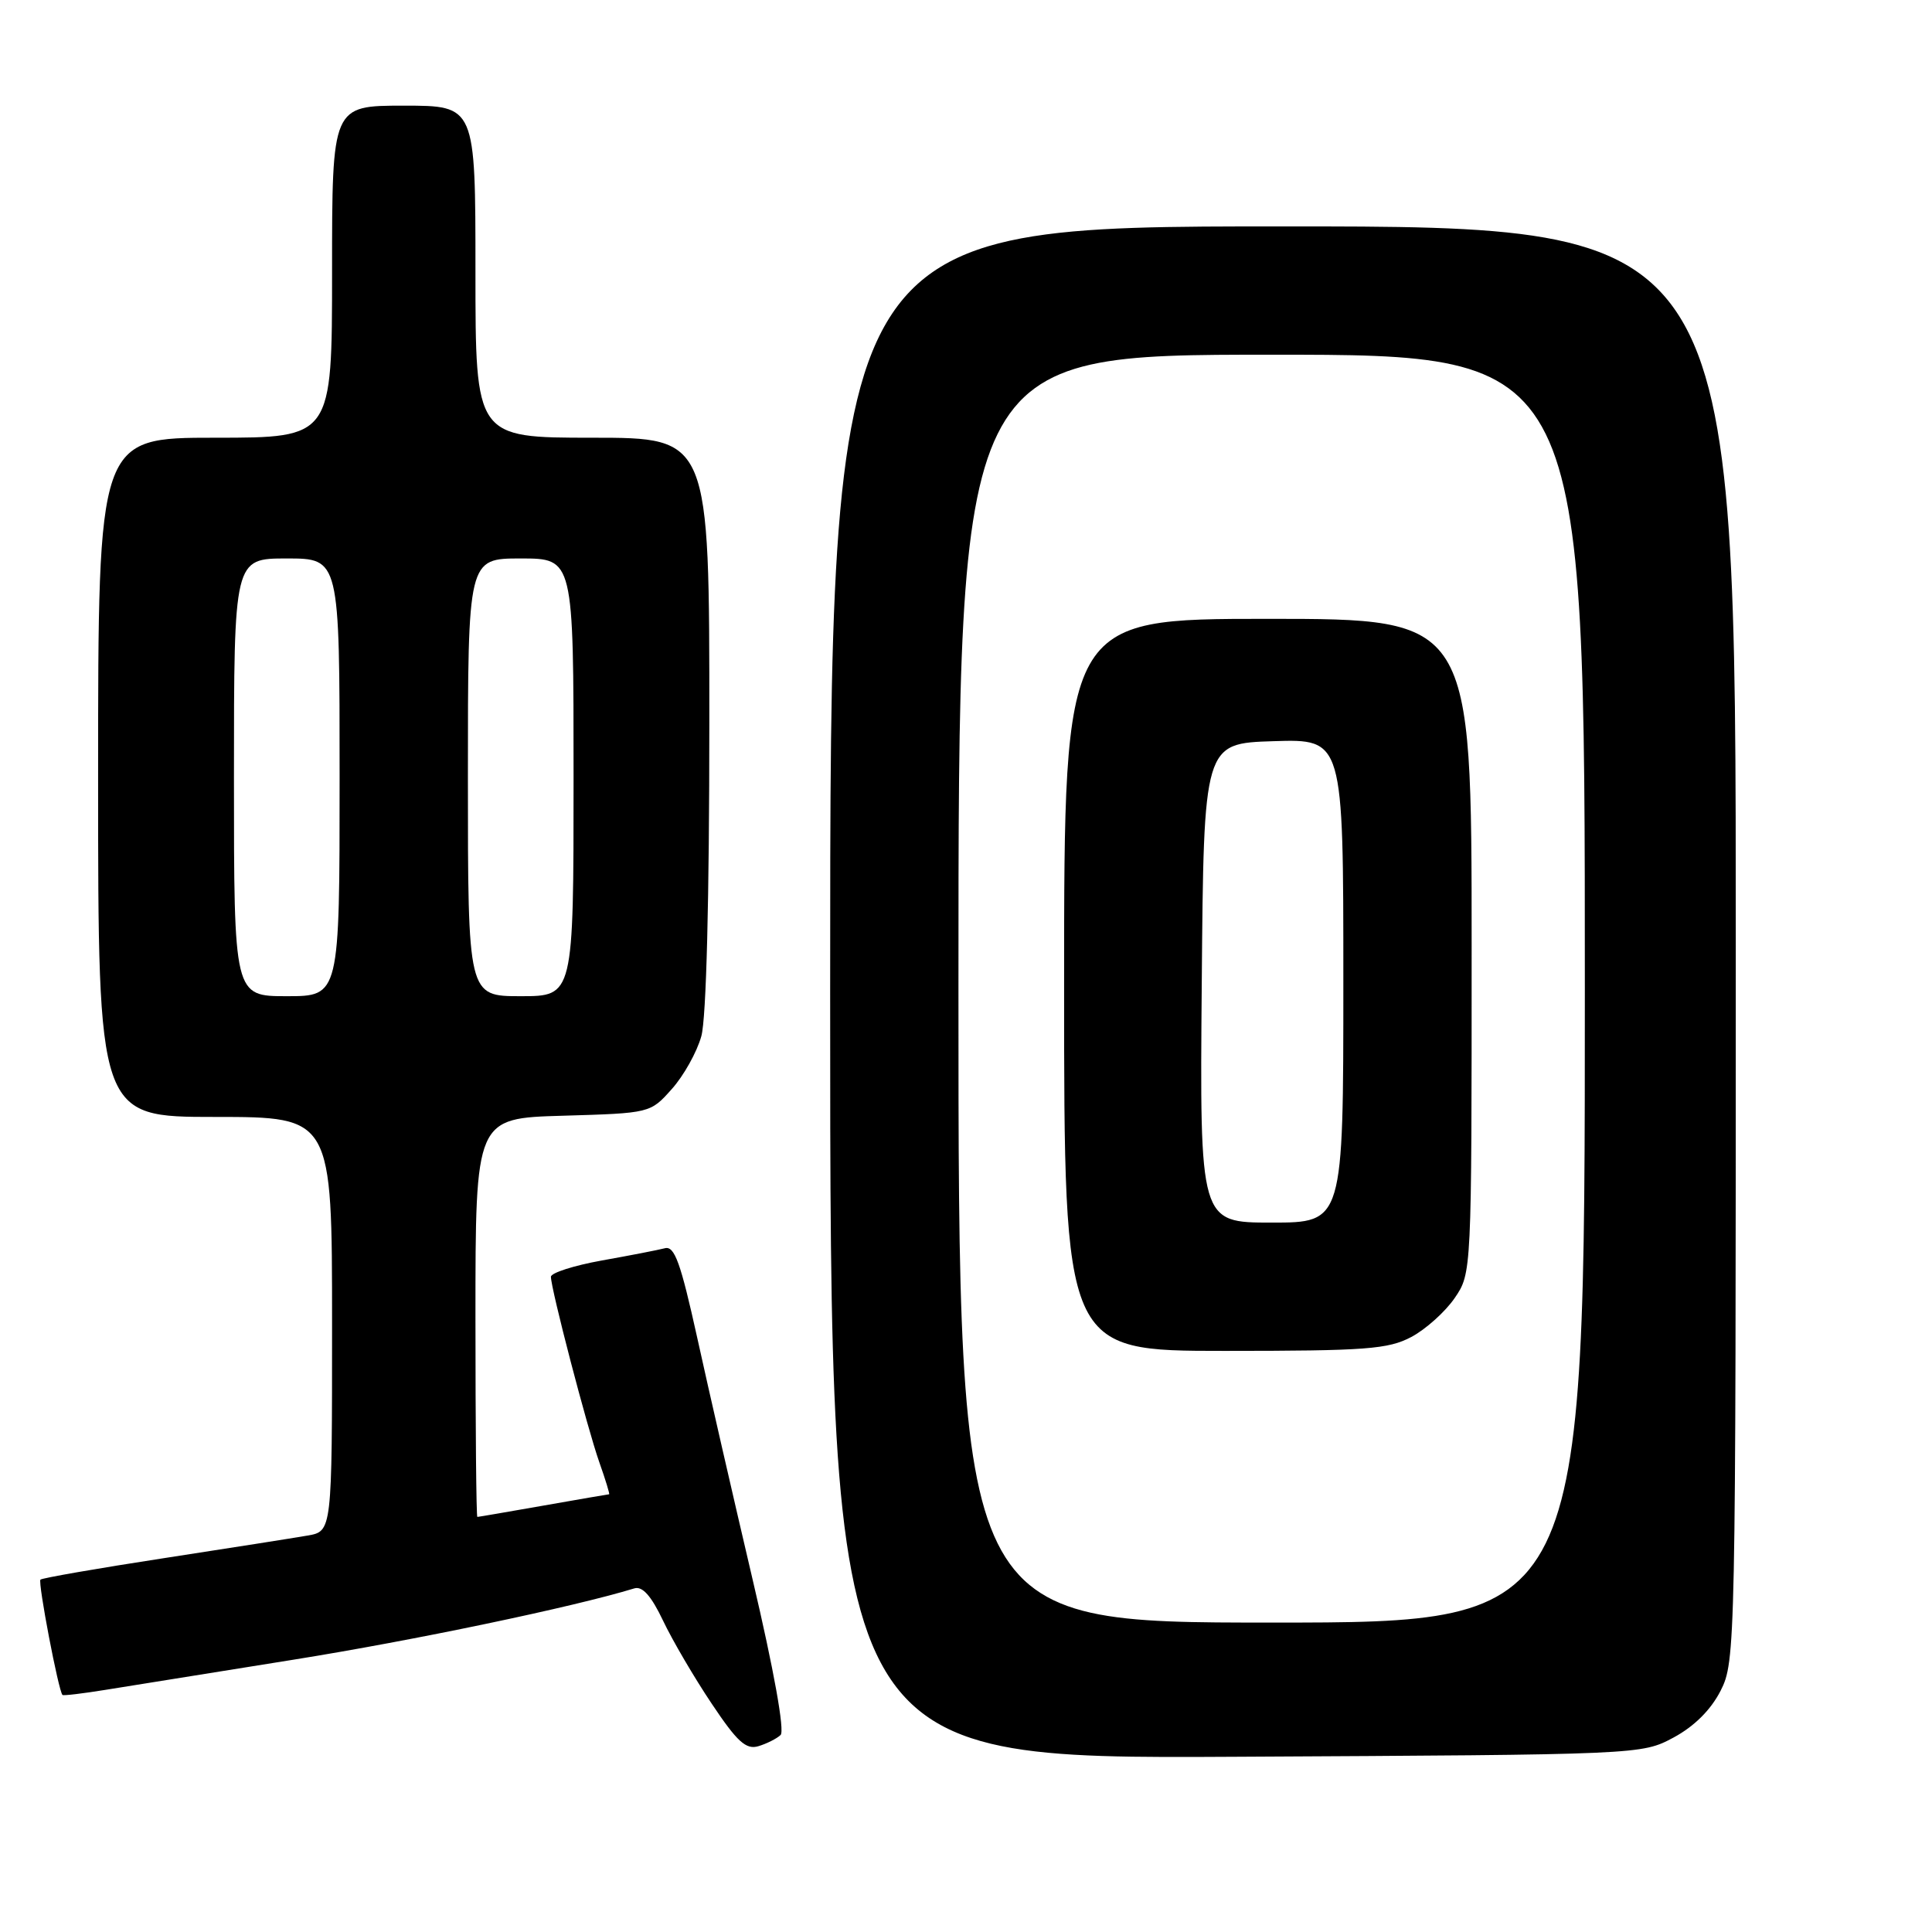 <?xml version="1.0" encoding="UTF-8" standalone="no"?>
<!DOCTYPE svg PUBLIC "-//W3C//DTD SVG 1.1//EN" "http://www.w3.org/Graphics/SVG/1.1/DTD/svg11.dtd" >
<svg xmlns="http://www.w3.org/2000/svg" xmlns:xlink="http://www.w3.org/1999/xlink" version="1.1" viewBox="0 0 256 256">
 <g >
 <path fill="currentColor"
d=" M 221.74 230.24 C 224.49 228.76 226.68 226.59 227.99 224.03 C 229.96 220.15 230.00 218.32 230.00 125.04 C 230.00 30.00 230.00 30.00 170.00 30.00 C 110.00 30.00 110.00 30.00 110.00 131.53 C 110.00 233.07 110.00 233.07 163.75 232.78 C 217.41 232.50 217.51 232.50 221.74 230.24 Z  M 103.43 229.90 C 104.00 229.37 102.56 221.36 99.72 209.27 C 97.17 198.40 93.86 183.98 92.38 177.23 C 90.18 167.28 89.38 165.05 88.09 165.40 C 87.21 165.63 83.46 166.36 79.75 167.02 C 76.04 167.69 73.00 168.66 73.00 169.18 C 73.00 170.78 77.81 189.22 79.41 193.75 C 80.24 196.09 80.82 198.00 80.71 198.00 C 80.59 198.00 76.67 198.68 72.00 199.50 C 67.33 200.32 63.39 201.00 63.25 201.00 C 63.11 201.00 63.00 189.11 63.00 174.59 C 63.00 148.17 63.00 148.17 74.58 147.84 C 86.17 147.50 86.17 147.50 89.02 144.30 C 90.59 142.55 92.35 139.40 92.93 137.30 C 93.59 134.94 93.99 119.17 93.99 95.75 C 94.00 58.00 94.00 58.00 78.50 58.00 C 63.00 58.00 63.00 58.00 63.00 36.00 C 63.00 14.00 63.00 14.00 53.50 14.00 C 44.00 14.00 44.00 14.00 44.00 36.00 C 44.00 58.00 44.00 58.00 28.50 58.00 C 13.00 58.00 13.00 58.00 13.00 103.00 C 13.00 148.00 13.00 148.00 28.50 148.00 C 44.00 148.00 44.00 148.00 44.00 175.45 C 44.00 202.91 44.00 202.91 40.75 203.47 C 38.96 203.78 30.36 205.14 21.62 206.48 C 12.89 207.82 5.57 209.10 5.36 209.31 C 5.00 209.67 7.76 224.12 8.28 224.59 C 8.40 224.71 10.97 224.40 14.00 223.91 C 17.02 223.43 28.24 221.63 38.93 219.91 C 54.80 217.37 75.98 212.94 84.05 210.47 C 85.12 210.14 86.29 211.45 87.86 214.75 C 89.10 217.36 92.00 222.31 94.30 225.74 C 97.68 230.80 98.85 231.87 100.49 231.38 C 101.59 231.05 102.92 230.38 103.43 229.90 Z  M 127.00 131.00 C 127.00 47.00 127.00 47.00 168.50 47.00 C 210.00 47.00 210.00 47.00 210.00 131.00 C 210.00 215.00 210.00 215.00 168.50 215.00 C 127.00 215.00 127.00 215.00 127.00 131.00 Z  M 187.02 177.15 C 188.93 176.13 191.51 173.81 192.75 172.00 C 195.00 168.71 195.00 168.67 195.00 125.35 C 195.00 82.00 195.00 82.00 168.00 82.00 C 141.00 82.00 141.00 82.00 141.00 130.50 C 141.00 179.00 141.00 179.00 162.27 179.00 C 181.04 179.00 183.94 178.78 187.02 177.15 Z  M 31.00 103.00 C 31.00 74.00 31.00 74.00 38.00 74.00 C 45.00 74.00 45.00 74.00 45.00 103.00 C 45.00 132.00 45.00 132.00 38.00 132.00 C 31.00 132.00 31.00 132.00 31.00 103.00 Z  M 62.00 103.00 C 62.00 74.00 62.00 74.00 69.00 74.00 C 76.00 74.00 76.00 74.00 76.00 103.00 C 76.00 132.00 76.00 132.00 69.00 132.00 C 62.00 132.00 62.00 132.00 62.00 103.00 Z  M 159.24 130.25 C 159.50 98.50 159.50 98.50 168.75 98.21 C 178.00 97.92 178.00 97.92 178.00 129.96 C 178.00 162.00 178.00 162.00 168.49 162.00 C 158.97 162.00 158.97 162.00 159.24 130.25 Z "/>
</g>
</svg>